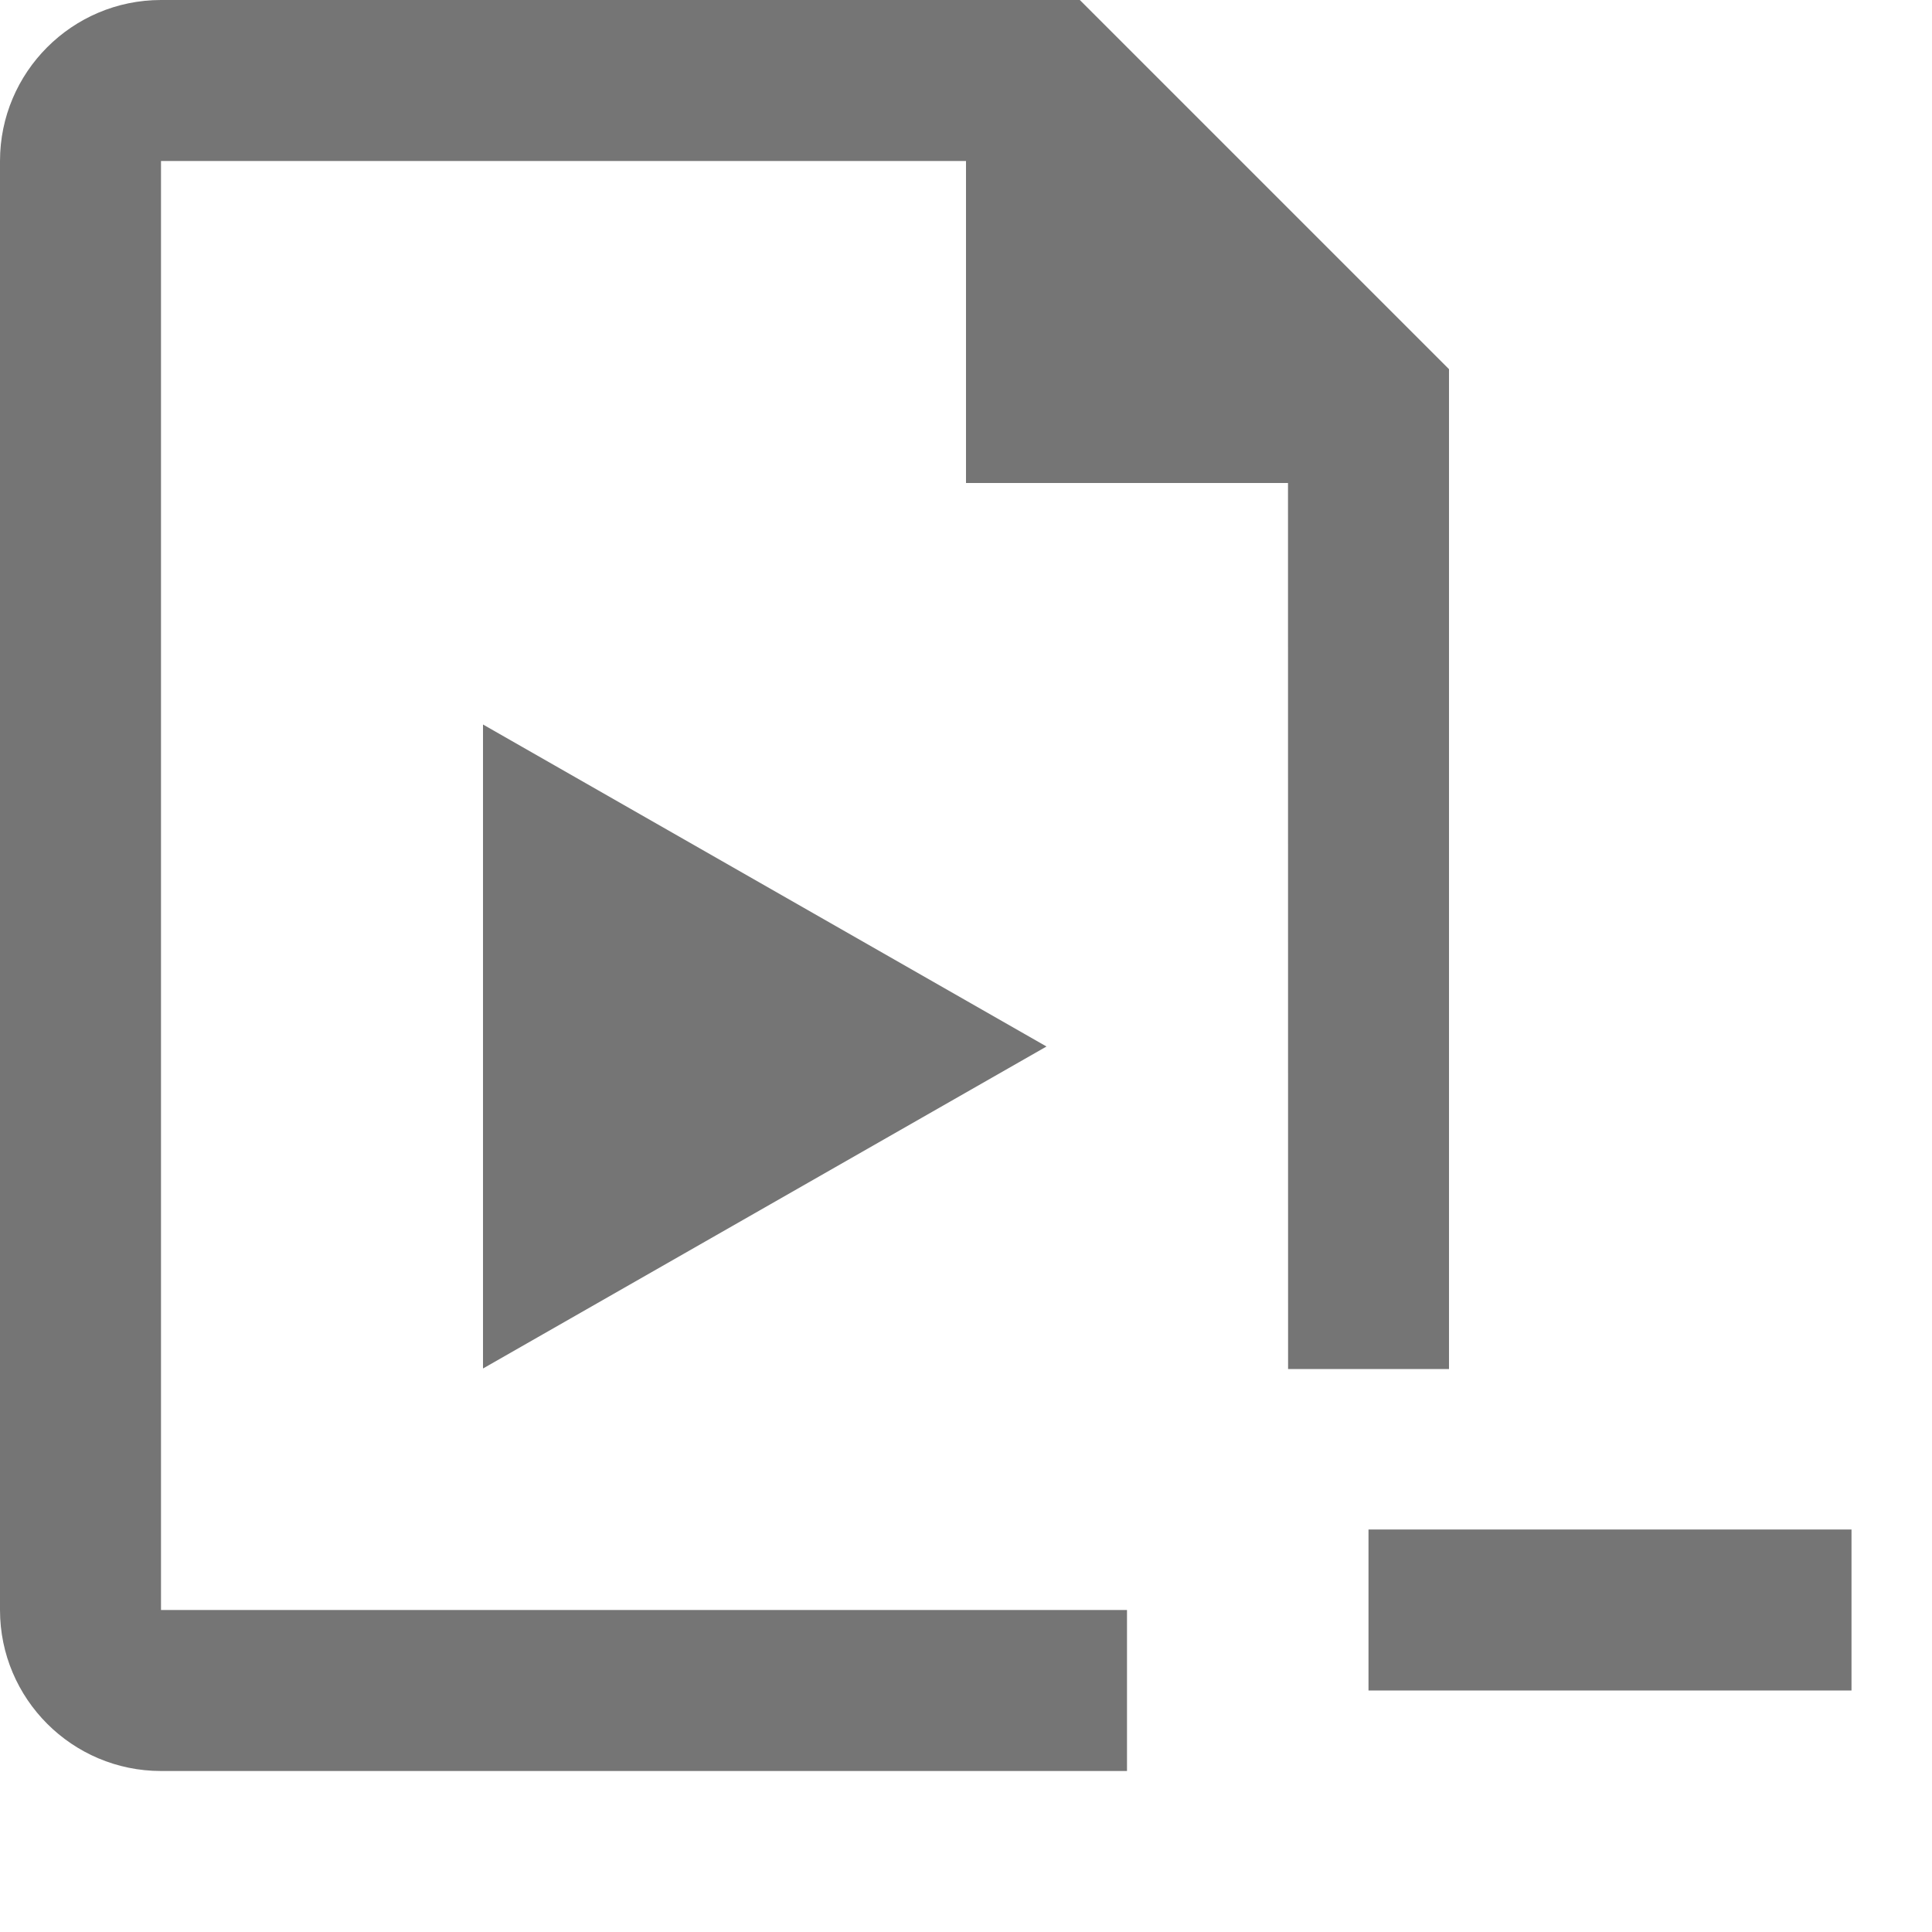 <?xml version="1.0" encoding="iso-8859-1"?>
<!-- Generator: Adobe Illustrator 16.0.0, SVG Export Plug-In . SVG Version: 6.00 Build 0)  -->
<!DOCTYPE svg PUBLIC "-//W3C//DTD SVG 1.1//EN" "http://www.w3.org/Graphics/SVG/1.1/DTD/svg11.dtd">
<svg version="1.1" xmlns="http://www.w3.org/2000/svg" xmlns:xlink="http://www.w3.org/1999/xlink" x="0px" y="0px" width="24px"
	 height="24px" viewBox="0 0 24 24" style="enable-background:new 0 0 24 24;" xml:space="preserve">
<g id="Frame_-_24px">
	<rect style="fill:none;" width="24" height="24"/>
</g>
<g id="Line_Icons">
	<g>
		<polygon style="fill:#757575;" points="6,17 13,13 6,9 		"/>
		<path style="fill:#757575;" d="M18,4.586L13.414,0H2C0.897,0,0,0.898,0,2v18c0,1.103,0.897,2,2,2h12v-2H2V2h10v4h4l0.001,11.007
			H18V4.586z"/>
		<rect x="17" y="19" style="fill:#757575;" width="6" height="2"/>
	</g>
</g>
</svg>

